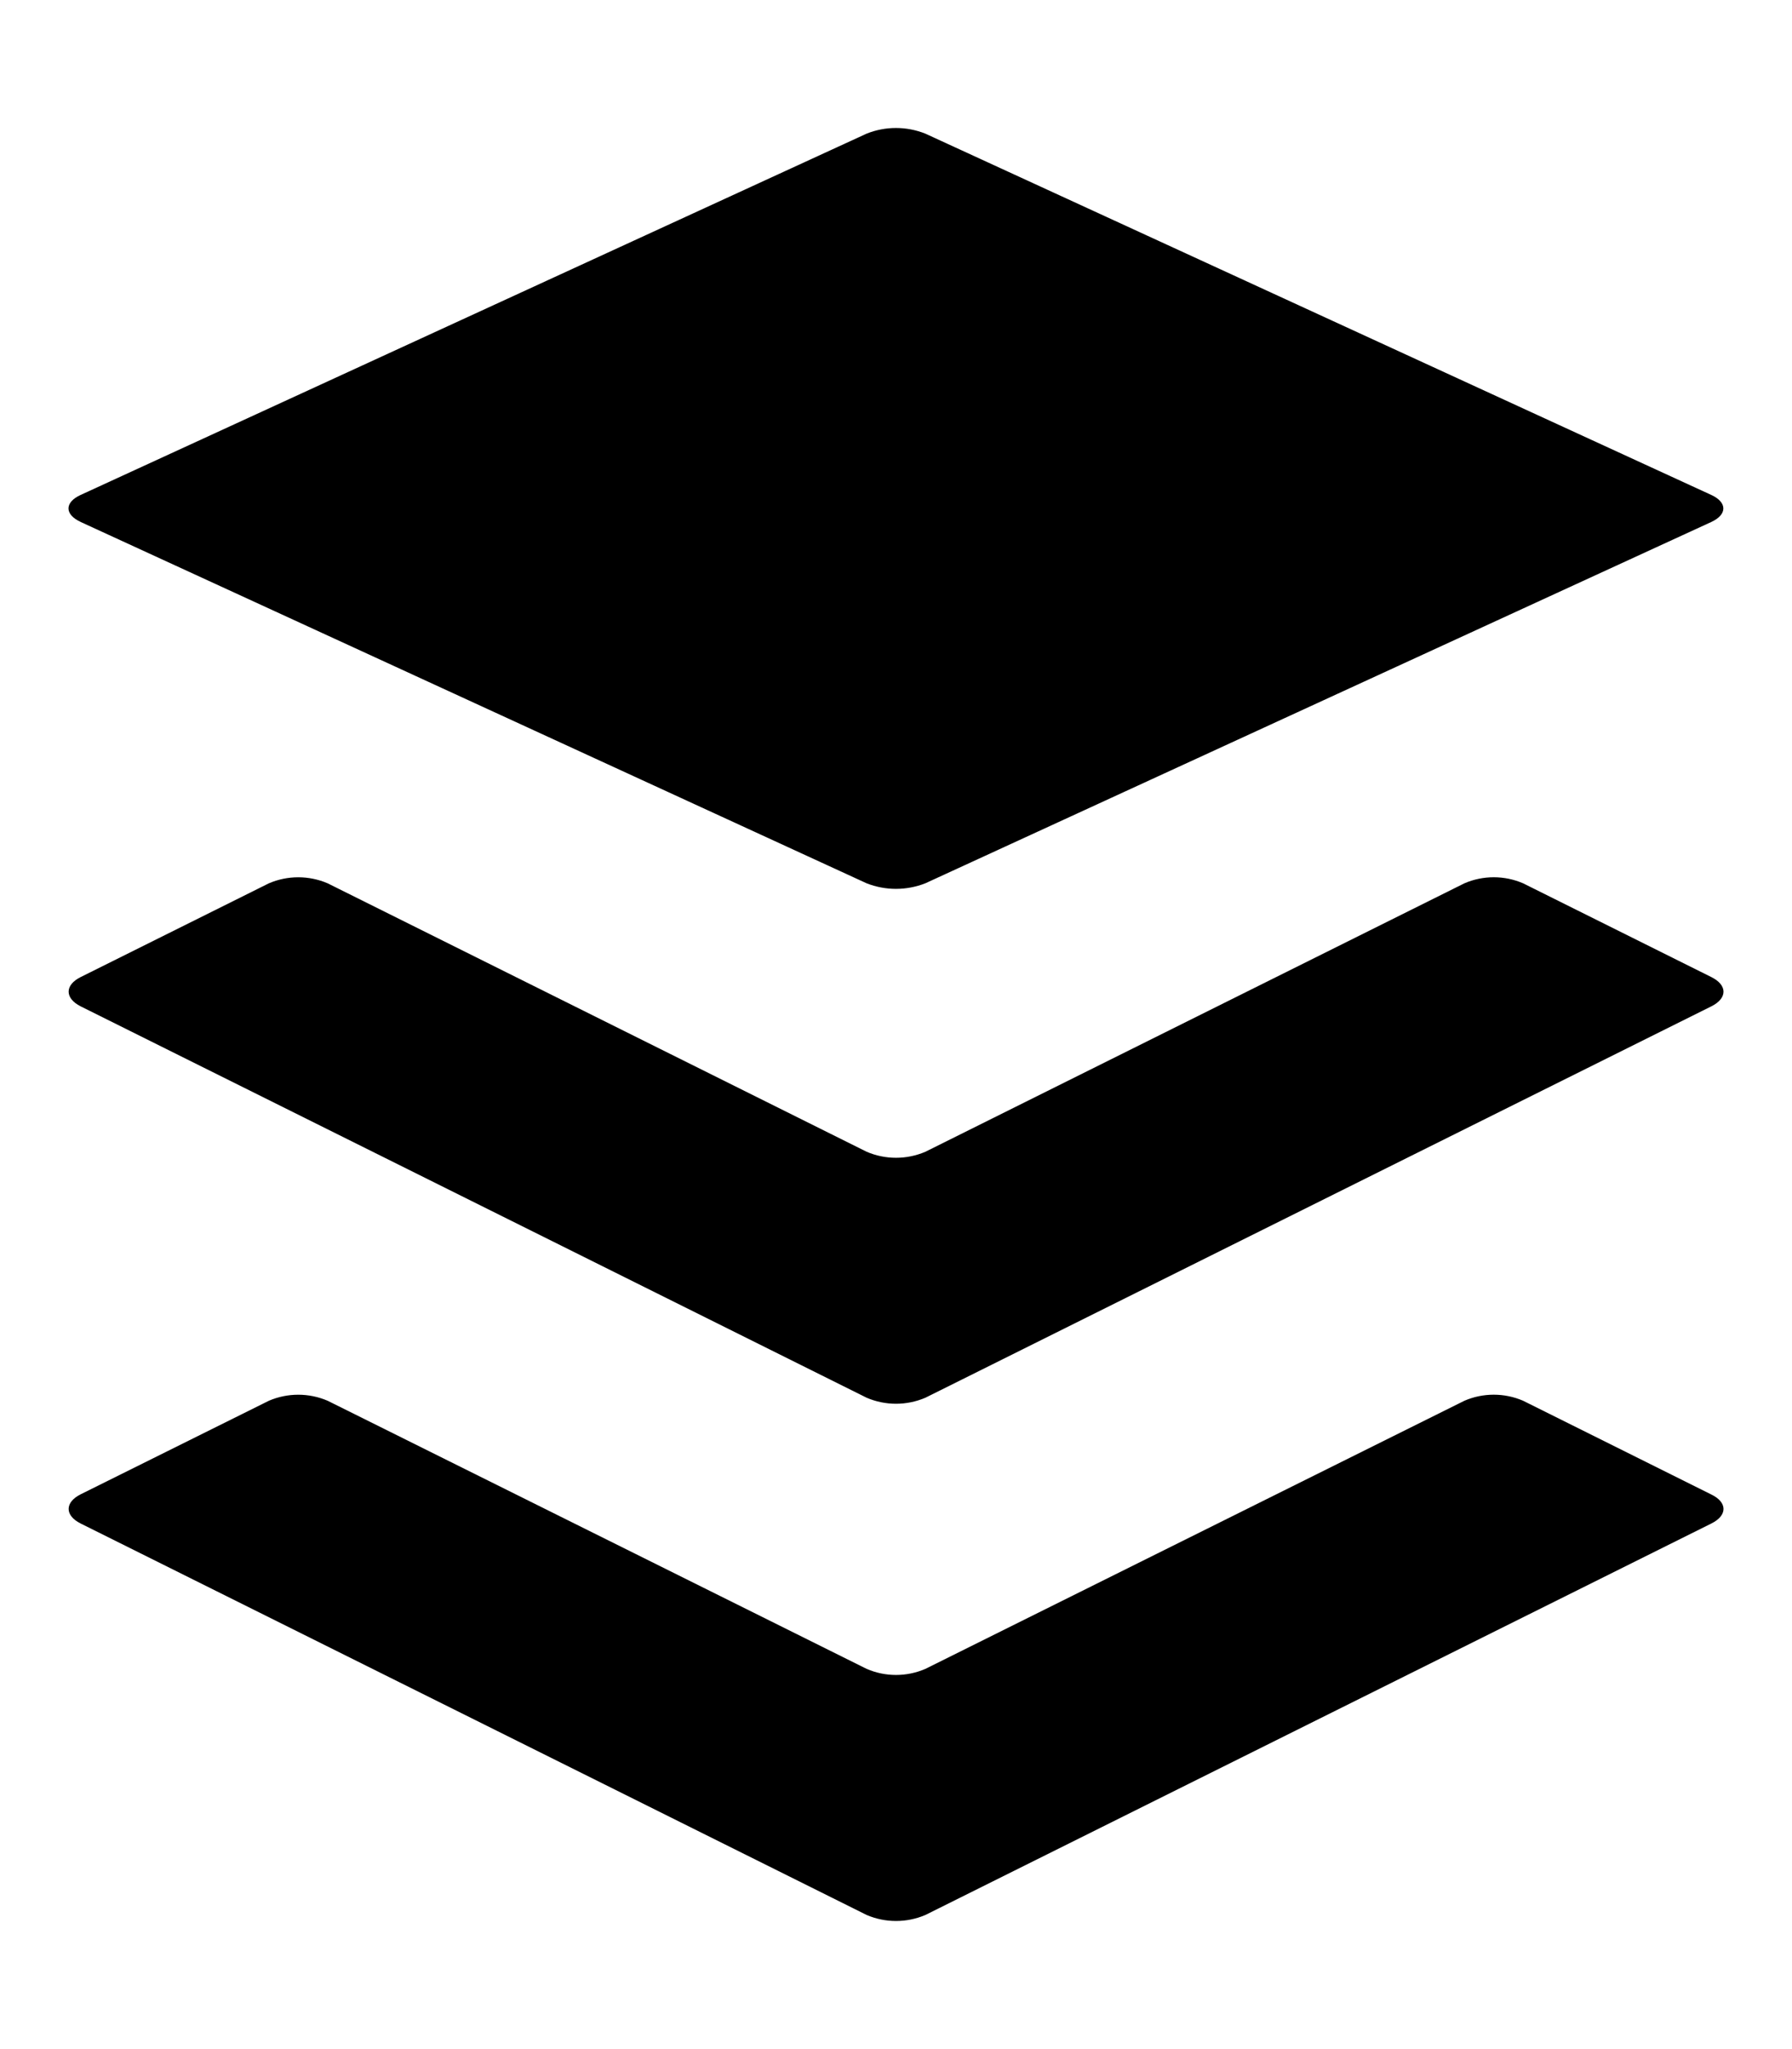 <svg viewBox="0 0 448 512" xmlns="http://www.w3.org/2000/svg"><path d="M427.84 380.67l-196.5 97.82v0c-4.69 2-9.99 2-14.67 0L20.16 380.67c-4-2-4-5.28 0-7.29L67.22 350h0c4.69-2.01 9.99-2.01 14.69 0l134.76 67v0c4.68 2.02 9.98 2.02 14.67 0l134.76-67h0c4.68-2.02 9.99-2.02 14.68 0l47.06 23.43c4.05 1.96 4.05 5.24 0 7.24Zm0-136.53l-47.06-23.43v0c-4.69-2.02-10-2.02-14.68 0l-134.76 67.08v0c-4.69 2-9.99 2-14.67 0L81.91 220.71v0c-4.7-2.01-10-2.01-14.69 0l-47.06 23.43c-4 2-4 5.29 0 7.31l196.51 97.8v0c4.68 2 9.98 2 14.67 0l196.5-97.8c4.05-2.02 4.05-5.3 0-7.31ZM20.16 130.42l196.5 90.29v-.001c4.71 1.85 9.95 1.85 14.67 0l196.51-90.29c4-1.86 4-4.89 0-6.74L231.33 33.39v0c-4.72-1.88-9.96-1.88-14.67-.001l-196.5 90.28c-4.05 1.85-4.05 4.88 0 6.74Z"/></svg>